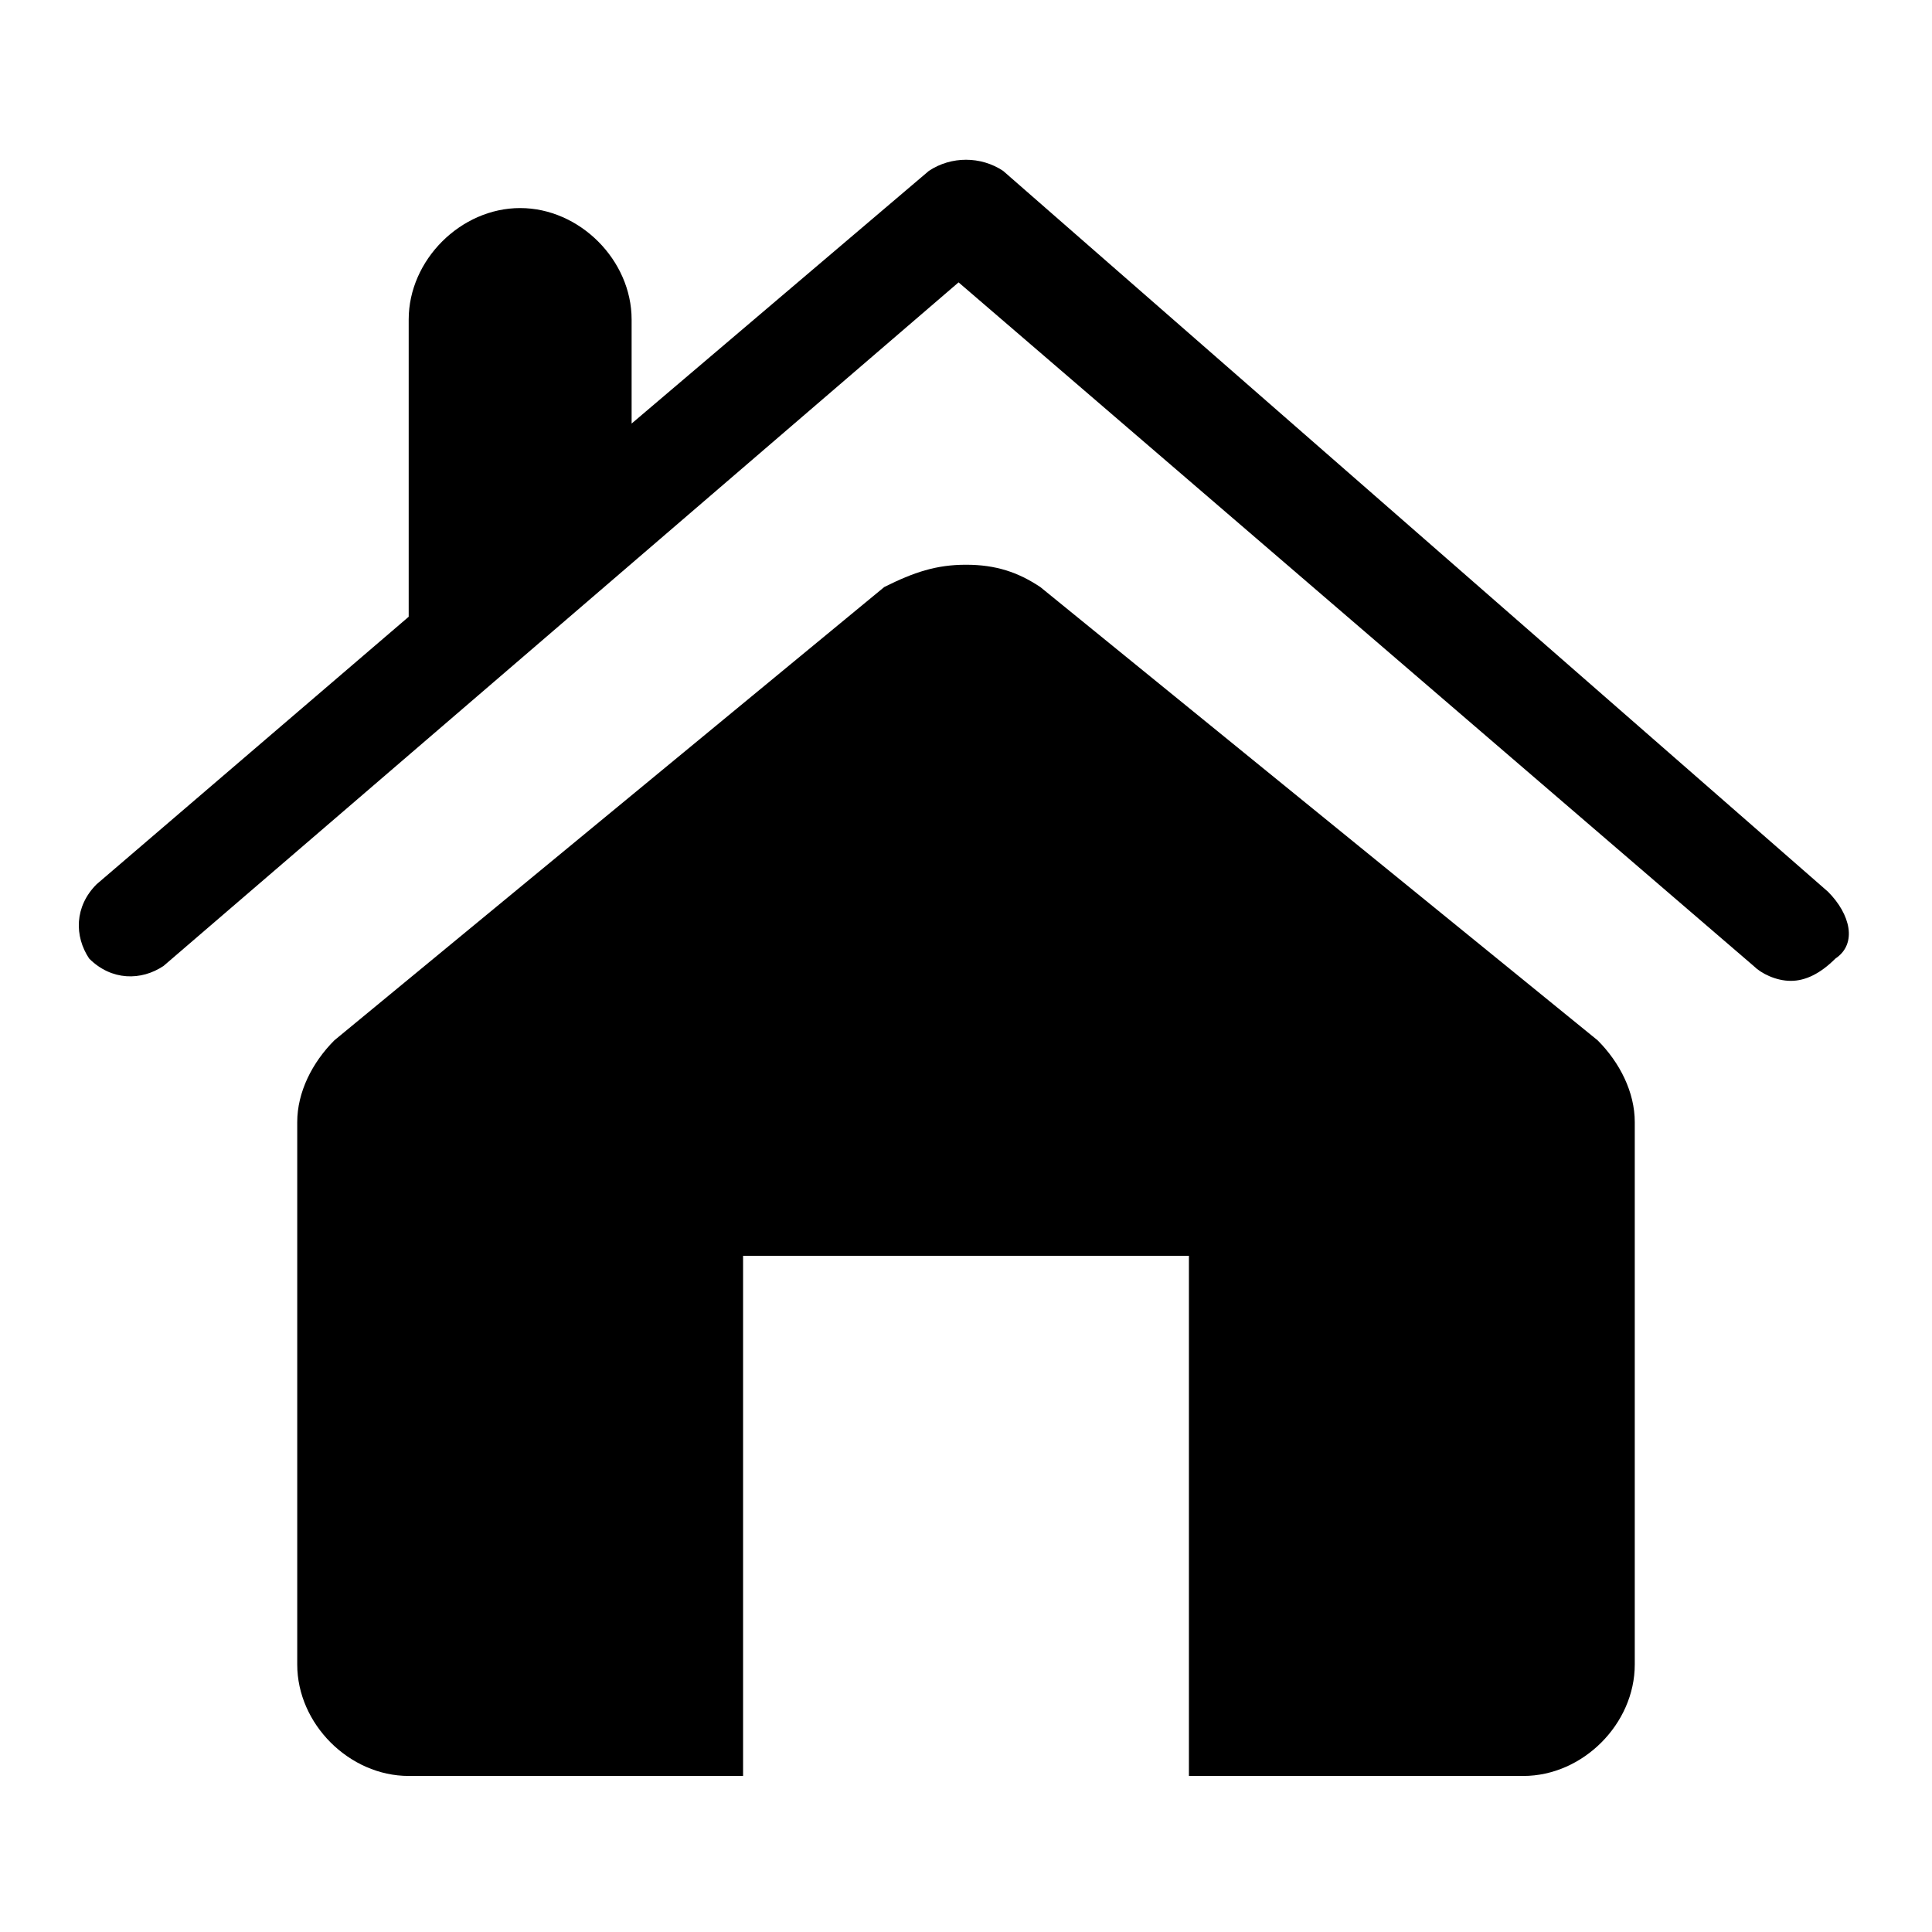 <?xml version="1.0" encoding="utf-8"?>
<!-- Generator: Adobe Illustrator 21.1.0, SVG Export Plug-In . SVG Version: 6.00 Build 0)  -->
<svg version="1.1" id="Ebene_1" xmlns="http://www.w3.org/2000/svg" xmlns:xlink="http://www.w3.org/1999/xlink" x="0px" y="0px"
	 viewBox="0 0 26 26" style="enable-background:new 0 0 26 26;" xml:space="preserve">
<g>
	<title>icon-home</title>
	<path d="M24.6,12L13.5,2.3c-0.3-0.2-0.7-0.2-1,0l-4,3.4V4.3c0-0.8-0.7-1.5-1.5-1.5c-0.8,0-1.5,0.7-1.5,1.5v4l-4.2,3.6
		c-0.3,0.3-0.3,0.7-0.1,1c0.3,0.3,0.7,0.3,1,0.1l10.7-9.2L23.6,13c0.1,0.1,0.3,0.2,0.5,0.2c0.2,0,0.4-0.1,0.6-0.3
		C25,12.7,24.9,12.3,24.6,12z"/>
	<path d="M14,7.9c-0.3-0.2-0.6-0.3-1-0.3c-0.4,0-0.7,0.1-1.1,0.3L4.5,14C4.2,14.3,4,14.7,4,15.1v7.3c0,0.8,0.7,1.5,1.5,1.5H10v-7h6
		v7h4.5c0.8,0,1.5-0.7,1.5-1.5v-7.3c0-0.4-0.2-0.8-0.5-1.1L14,7.9z"/>
</g>
</svg>
